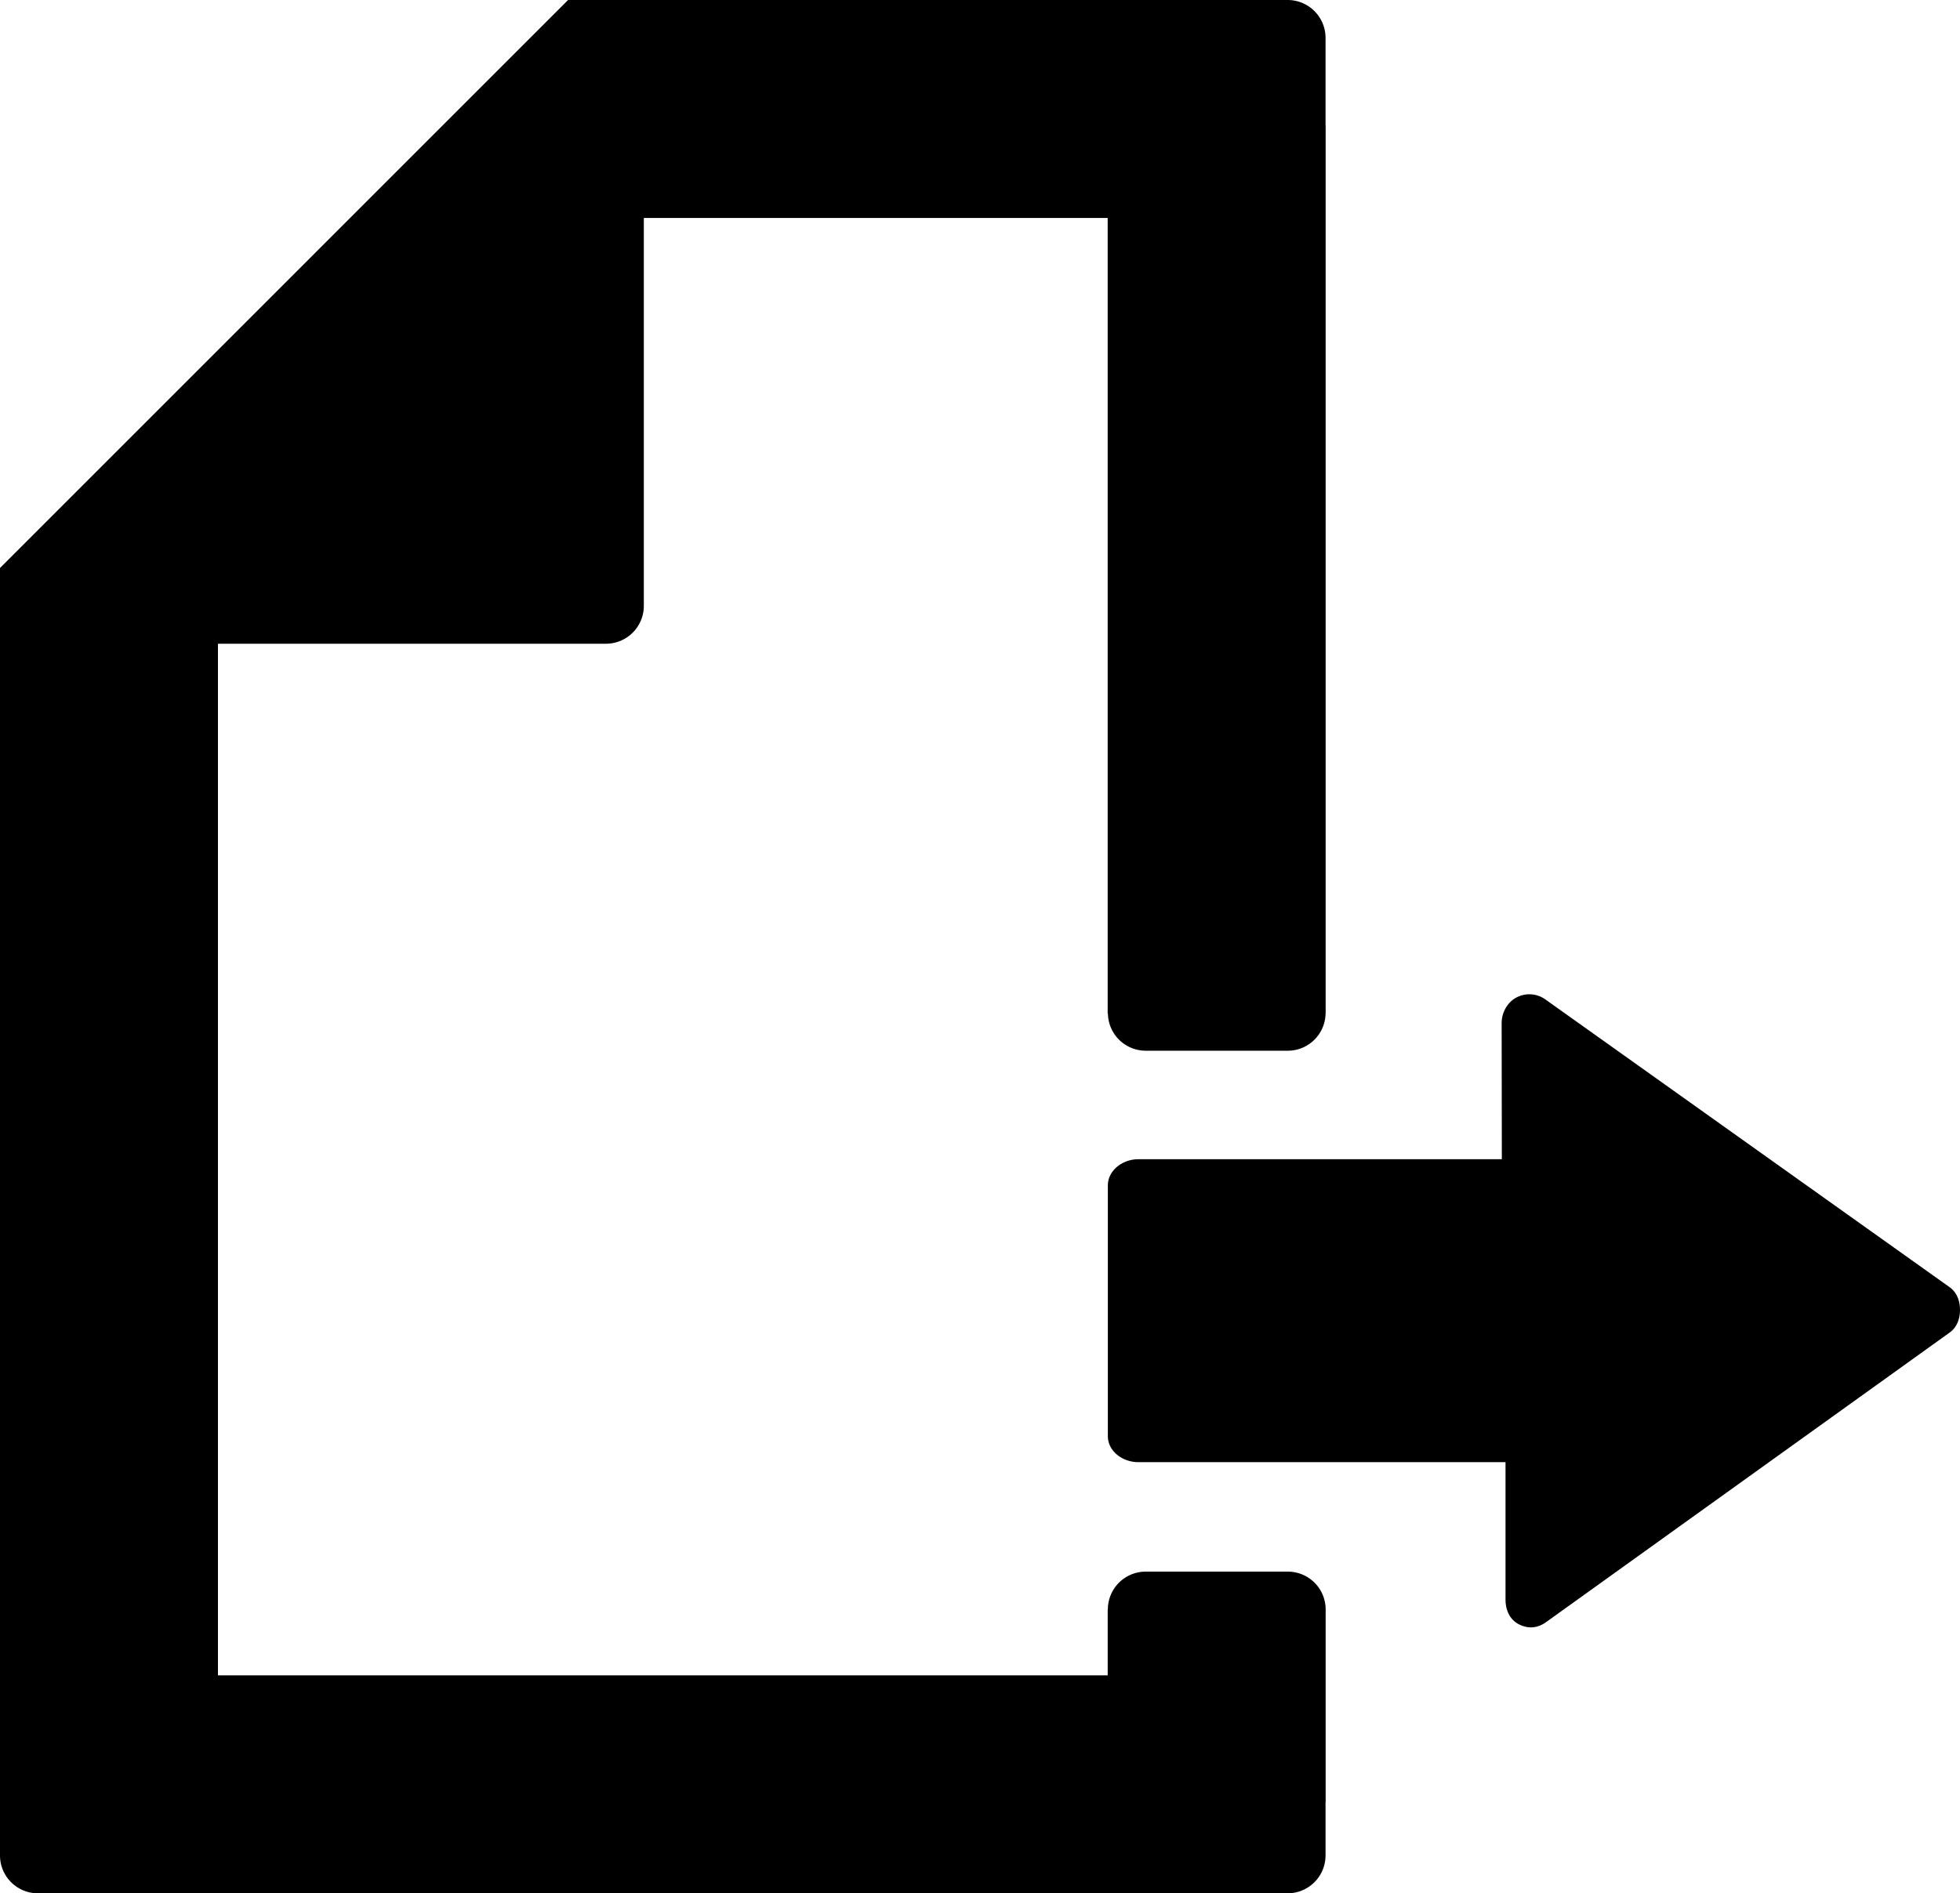 <svg xmlns="http://www.w3.org/2000/svg" viewBox="0 0 89.53 86.499"><path d="M89.049 58.803L70.59 45.661a1.255 1.255 0 0 0-1.312-.093c-.424.218-.684.694-.685 1.173l.009 6.221H51.996c-.706 0-1.391.497-1.391 1.204v11.442c0 .707.685 1.194 1.391 1.194H68.77v6.27c0 .478.184.917.609 1.136.425.219.853.182 1.242-.096l18.432-13.228c.335-.239.477-.626.477-1.038v-.002c0-.415-.144-.801-.481-1.041z"/><path d="M58.825 71.803h-6.49a1.73 1.73 0 0 0-1.73 1.73h-.007v3.01H9.956V29.41h17.723a1.73 1.73 0 0 0 1.73-1.73V9.957h21.188v36.356h.011a1.728 1.728 0 0 0 1.726 1.691h6.49c.943 0 1.705-.754 1.726-1.691h.004V5.751h-.005V1.73A1.73 1.73 0 0 0 58.819 0h-32.87L0 25.95v58.819c0 .956.774 1.73 1.73 1.73h57.089a1.73 1.73 0 0 0 1.73-1.73v-2.448h.005v-8.79a1.729 1.729 0 0 0-1.729-1.728z"/></svg>